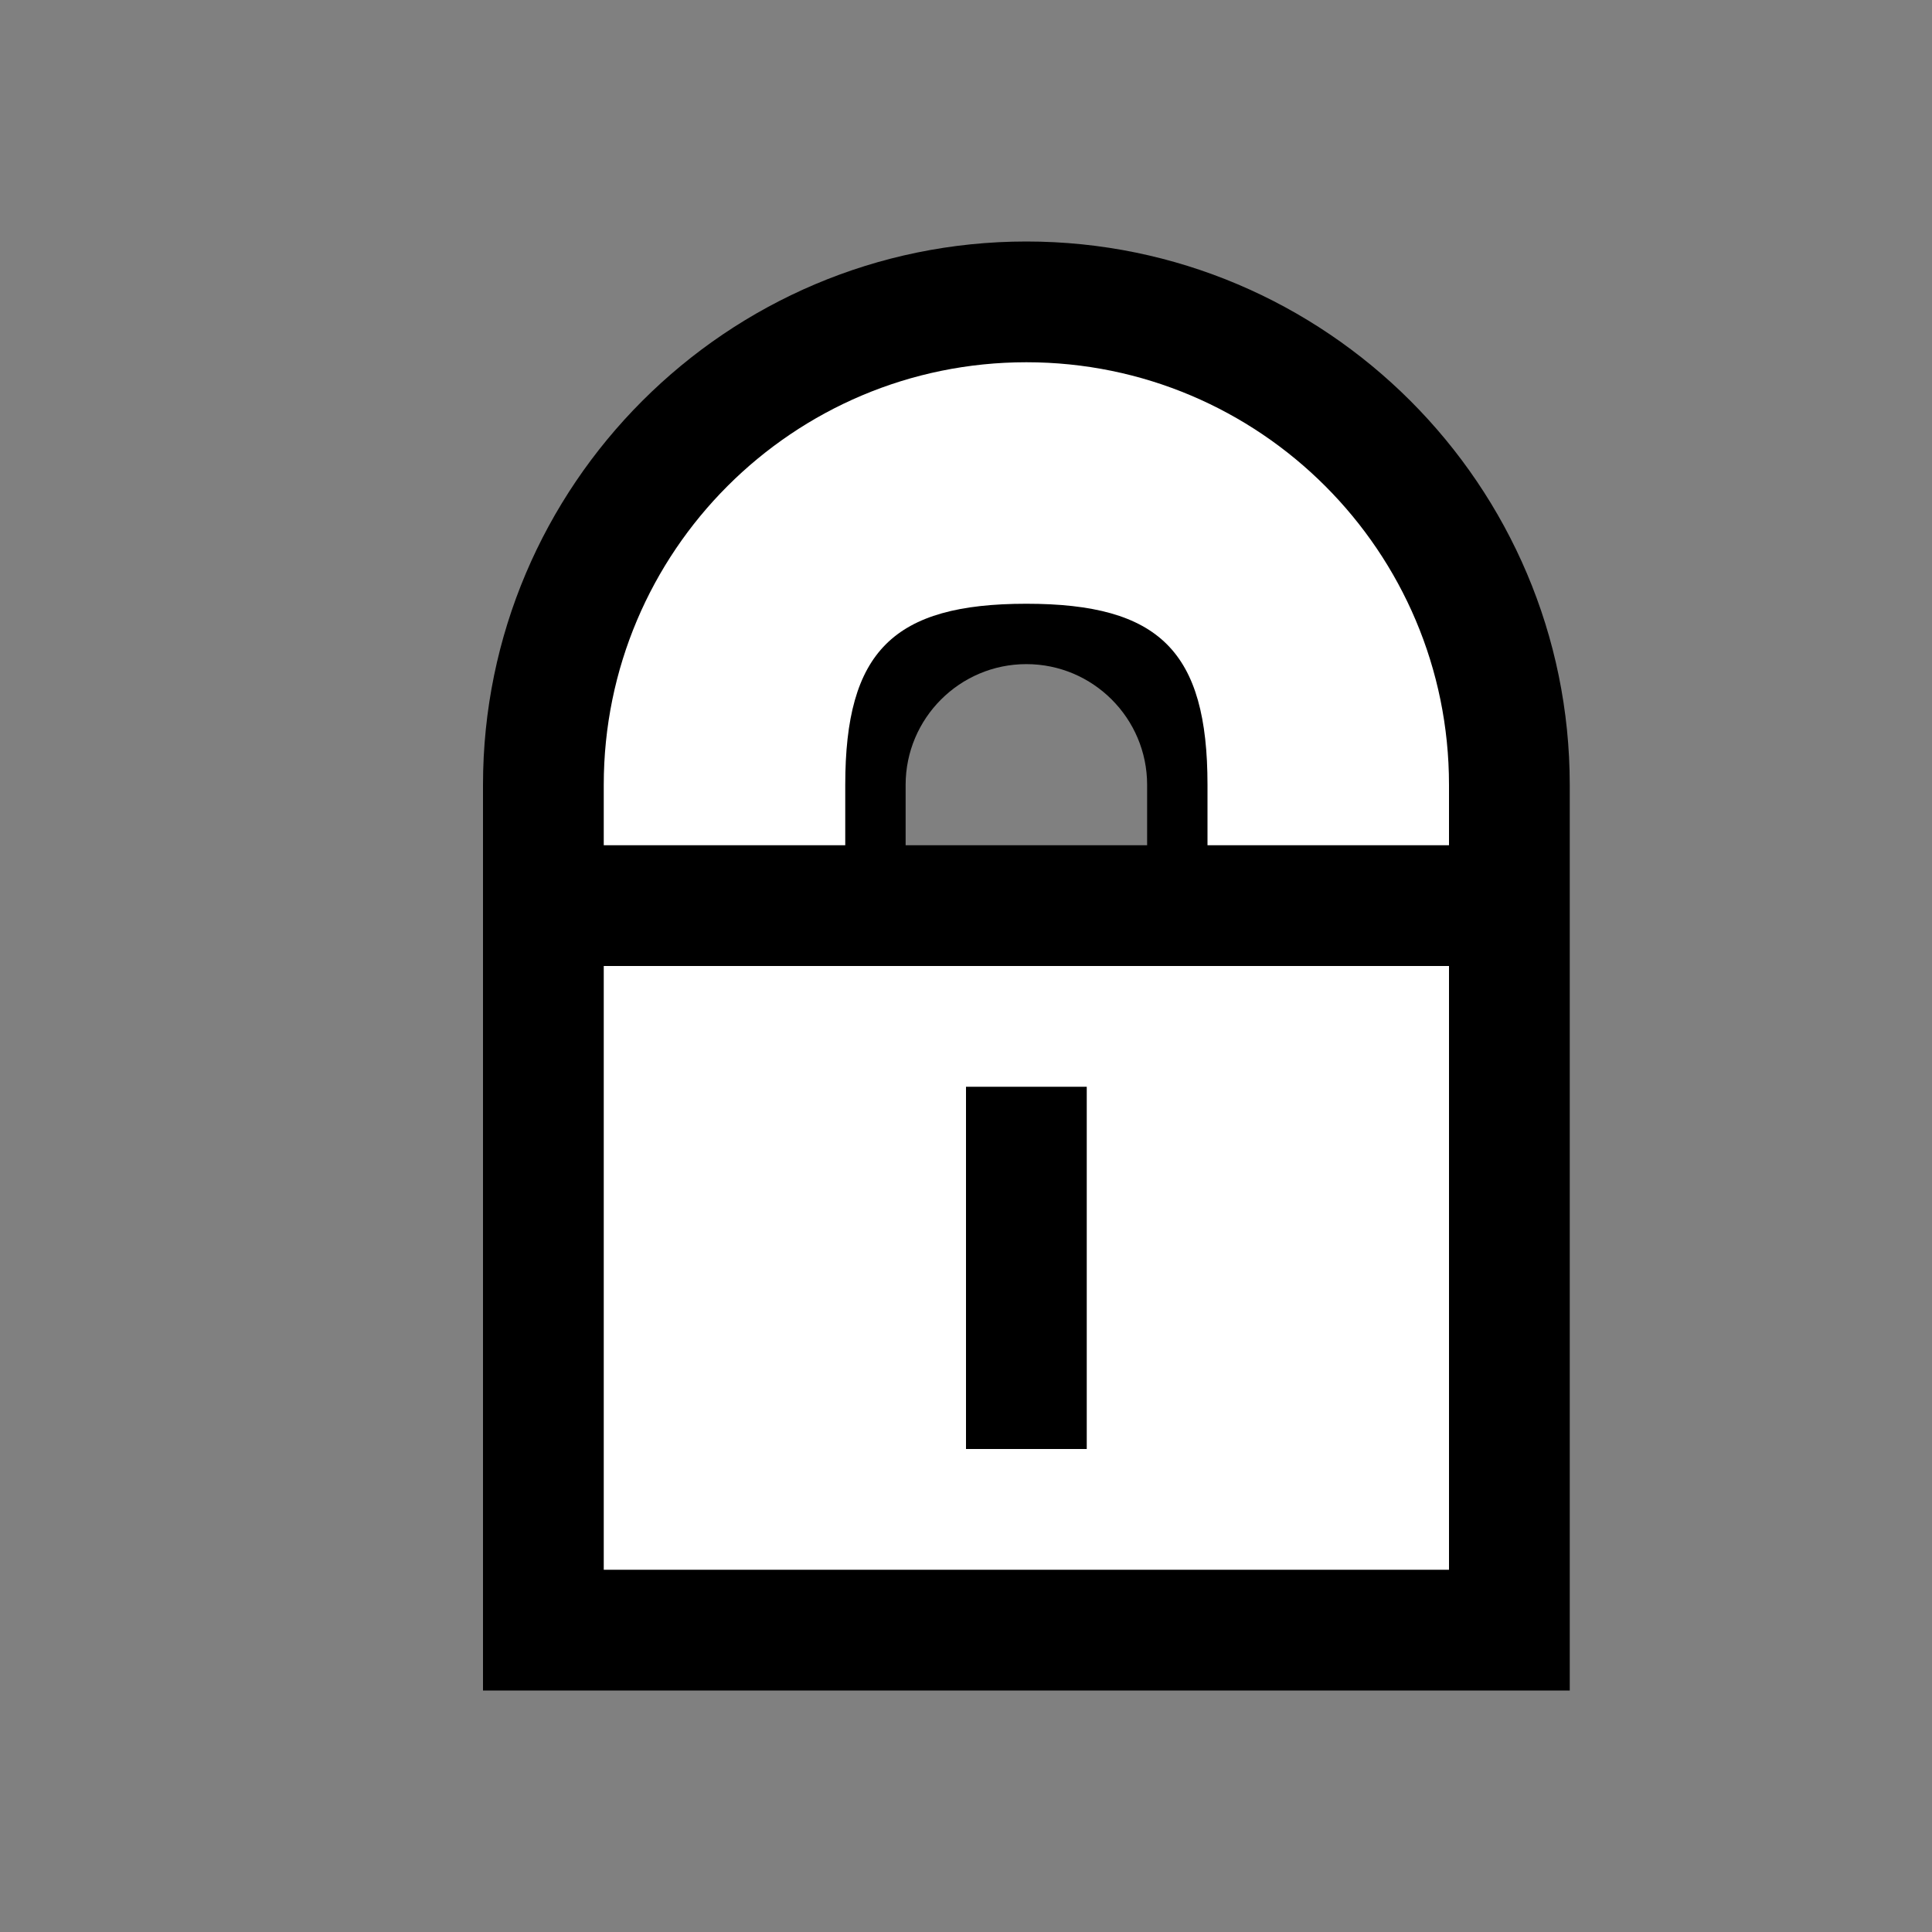 <?xml version="1.0" encoding="iso-8859-1"?>
<!-- Generator: Adobe Illustrator 20.1.0, SVG Export Plug-In . SVG Version: 6.00 Build 0)  -->
<svg version="1.1" xmlns="http://www.w3.org/2000/svg" xmlns:xlink="http://www.w3.org/1999/xlink" x="0px" y="0px"
	 viewBox="0 0 16 16" style="enable-background:new 0 0 16 16;" xml:space="preserve">
<rect x="0" y="0" width="16" height="16" fill="#808080" stroke="none"/>
<g id="outline">
	<path style="fill:#000000;" d="M8.5,2C6.019,2,4,4.019,4,6.5V14h9V6.5C13,4.019,10.981,2,8.5,2z M9.5,7h-2V6.5c0-0.551,0.448-1,1-1
		s1,0.449,1,1V7z"/>
</g>
<g id="icon_x5F_bg">
	<path style="fill:#FFFFFF;" d="M5,13h7V8H5V13z M8,9h1v3H8V9z M12,6.5V7h-2V6.5C10,5.396,9.604,5,8.5,5S7,5.396,7,6.5V7H5V6.5
		C5,4.567,6.567,3,8.5,3C10.433,3,12,4.567,12,6.5z"/>
</g>
<g id="icon_x5F_fg" style="display:none;">
	<path style="display:inline;fill:#000000;" d="M9,12H8V9h1V12z"/>
</g>
<g id="not_x5F_bg">
</g>
<g id="not_x5F_fg">
</g>
</svg>
